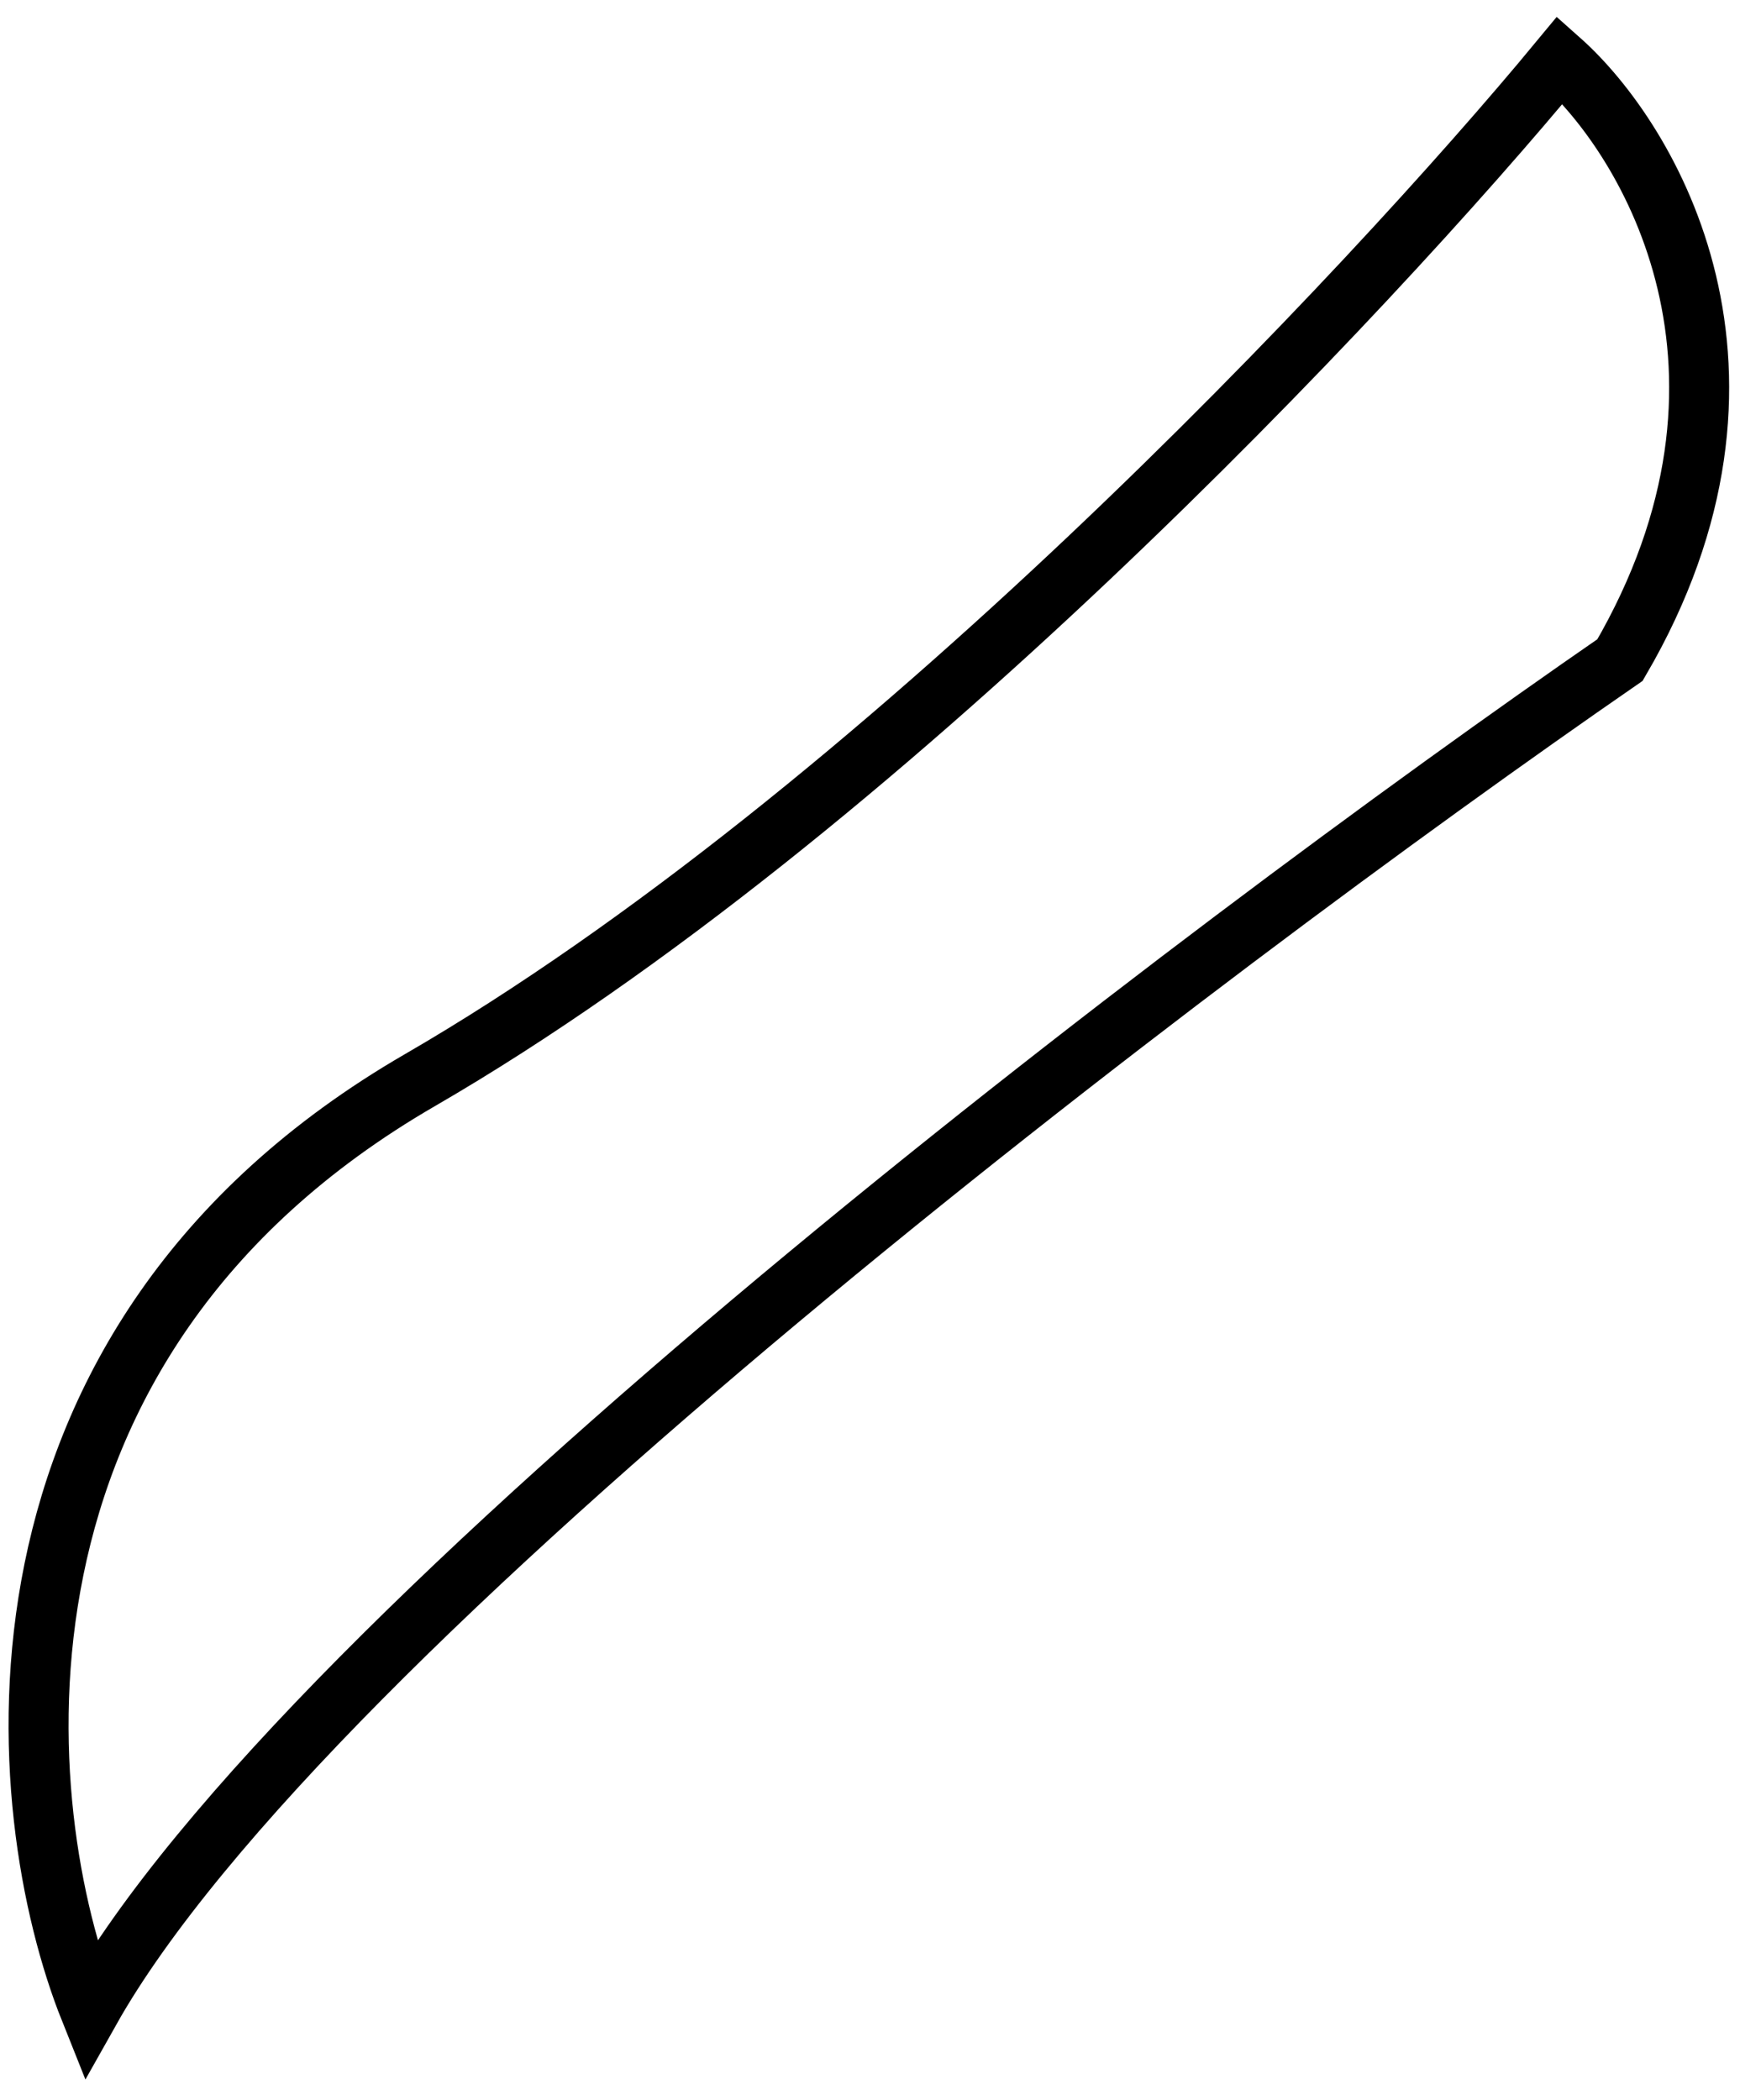 <svg width="29" height="35" viewBox="0 0 29 35" fill="none" xmlns="http://www.w3.org/2000/svg">
<path d="M7 18C-0.6 22.4 0.167 30.167 1.5 33.5C5.1 27.1 20 15.833 27 11C29.8 6.2 27.5 2.333 26 1C22.833 4.833 14.6 13.6 7 18Z" stroke="black"/>
</svg>
